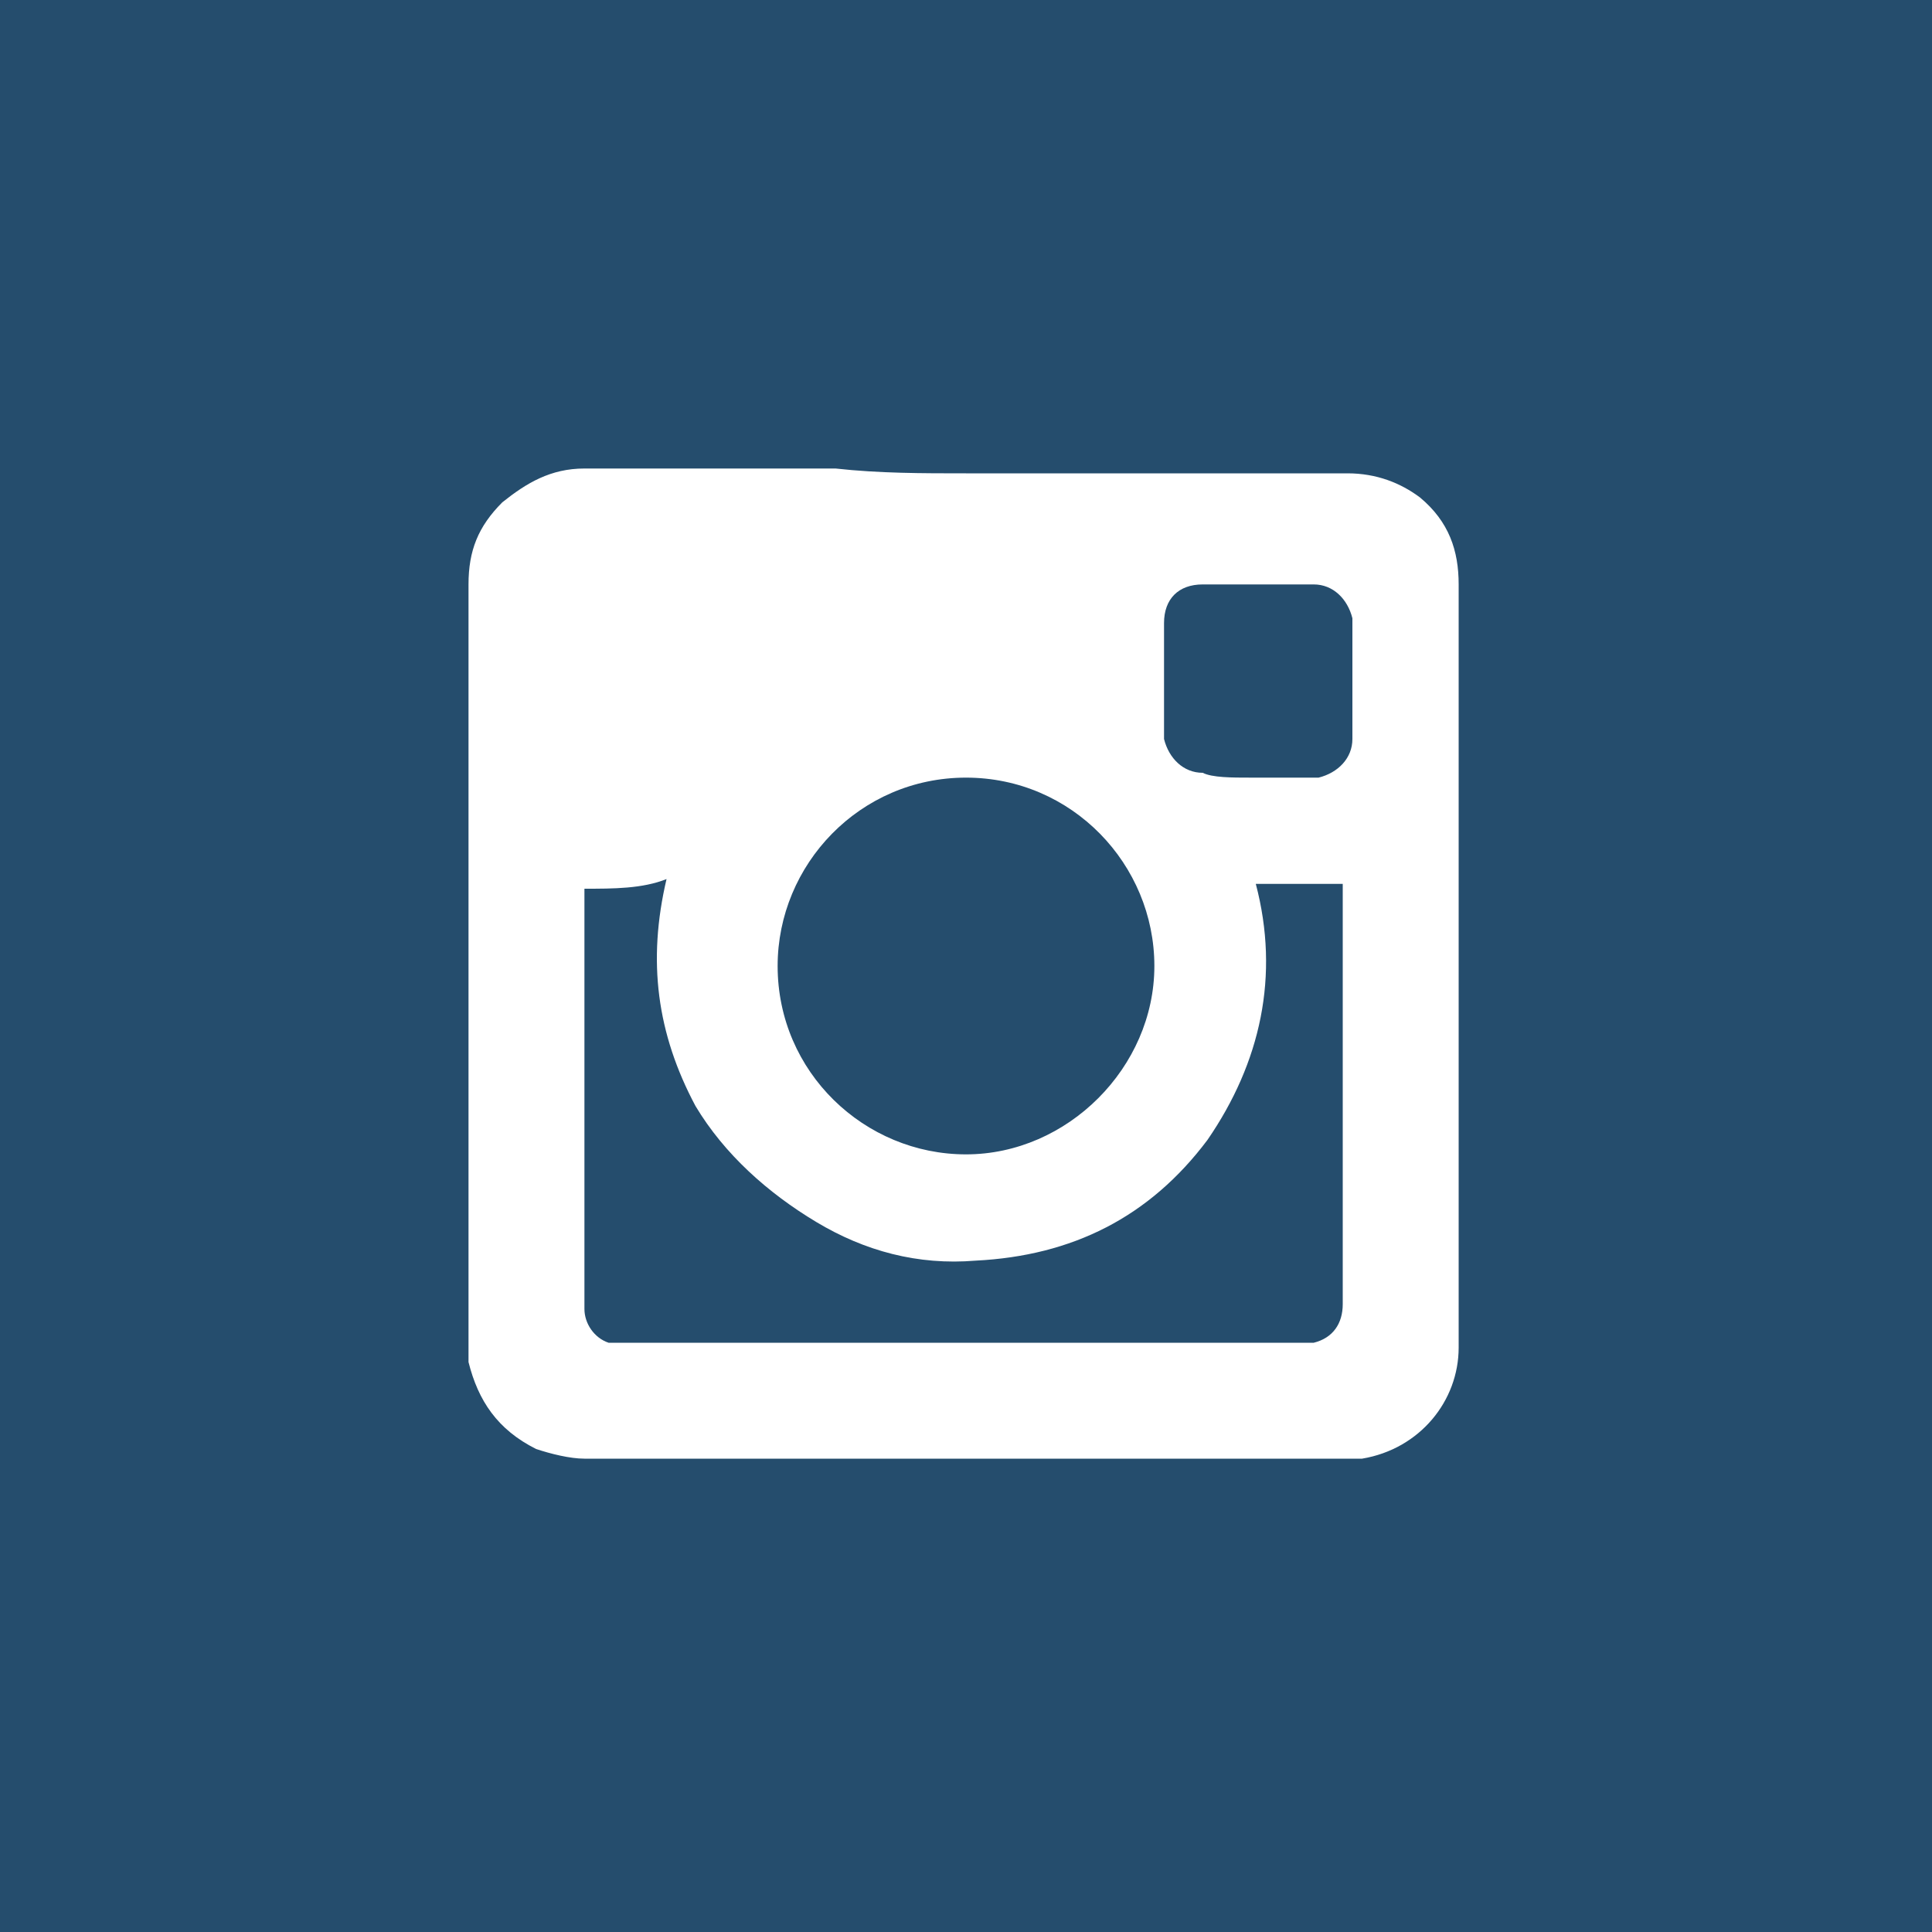 <?xml version="1.0" encoding="utf-8"?>
<!-- Generator: Adobe Illustrator 19.2.0, SVG Export Plug-In . SVG Version: 6.00 Build 0)  -->
<svg version="1.1" id="Layer_1" xmlns:sketch="http://www.bohemiancoding.com/sketch/ns"
	 xmlns="http://www.w3.org/2000/svg" xmlns:xlink="http://www.w3.org/1999/xlink" x="0px" y="0px" viewBox="0 0 40 40"
	 style="enable-background:new 0 0 40 40;" xml:space="preserve">
<style type="text/css">
	.st0{fill:#254D6D;}
	.st1{fill:#FFFFFF;}
</style>
<title>instagram_hover</title>
<desc>Created with Sketch.</desc>
<g id="Page-1" sketch:type="MSPage">
	<g id="instagram_hover" sketch:type="MSLayerGroup">
		<path id="bg" sketch:type="MSShapeGroup" class="st0" d="M0,0h40v40H0V0z"/>
		<path id="icon" sketch:type="MSShapeGroup" class="st1" d="M20,9.8h7.9c0.6,0,1.1,0.2,1.5,0.5c0.6,0.5,0.8,1.1,0.8,1.8v15.8
			c0,1.1-0.8,2.1-2,2.3c-0.1,0-0.2,0-0.3,0h-0.1H12.1c-0.3,0-0.7-0.1-1-0.2c-0.8-0.4-1.2-1-1.4-1.8c0-0.1,0-0.3,0-0.4V13.4v-1.3
			c0-0.7,0.2-1.2,0.7-1.7c0.5-0.4,1-0.7,1.7-0.7h5.2C18.2,9.8,19.1,9.8,20,9.8L20,9.8z M12.1,18.4v0.1V27c0,0,0,0.1,0,0.1
			c0,0.3,0.2,0.6,0.5,0.7c0.1,0,0.2,0,0.3,0h7.3H27c0.1,0,0.1,0,0.2,0c0.4-0.1,0.6-0.4,0.6-0.8v-1.6v-7v-0.1h-1.8
			c0.5,1.9,0.1,3.7-1,5.3c-1.2,1.6-2.8,2.4-4.8,2.5c-1.2,0.1-2.3-0.2-3.3-0.8c-1-0.6-1.9-1.4-2.5-2.4c-0.8-1.5-1-3-0.6-4.7
			C13.3,18.4,12.7,18.4,12.1,18.4L12.1,18.4z M20,16.1c-2.2,0-3.9,1.8-3.9,3.9c0,2.2,1.8,3.9,3.9,3.9s3.9-1.8,3.9-3.9
			S22.2,16.1,20,16.1L20,16.1z M25.9,16.1h1.2c0.1,0,0.1,0,0.2,0c0.4-0.1,0.7-0.4,0.7-0.8v-2.4c0,0,0-0.1,0-0.1
			c-0.1-0.4-0.4-0.7-0.8-0.7h-2.3c-0.5,0-0.8,0.3-0.8,0.8v2.3c0,0,0,0.1,0,0.1c0.1,0.4,0.4,0.7,0.8,0.7
			C25.1,16.1,25.5,16.1,25.9,16.1L25.9,16.1z"/>
	</g>
</g>
</svg>
